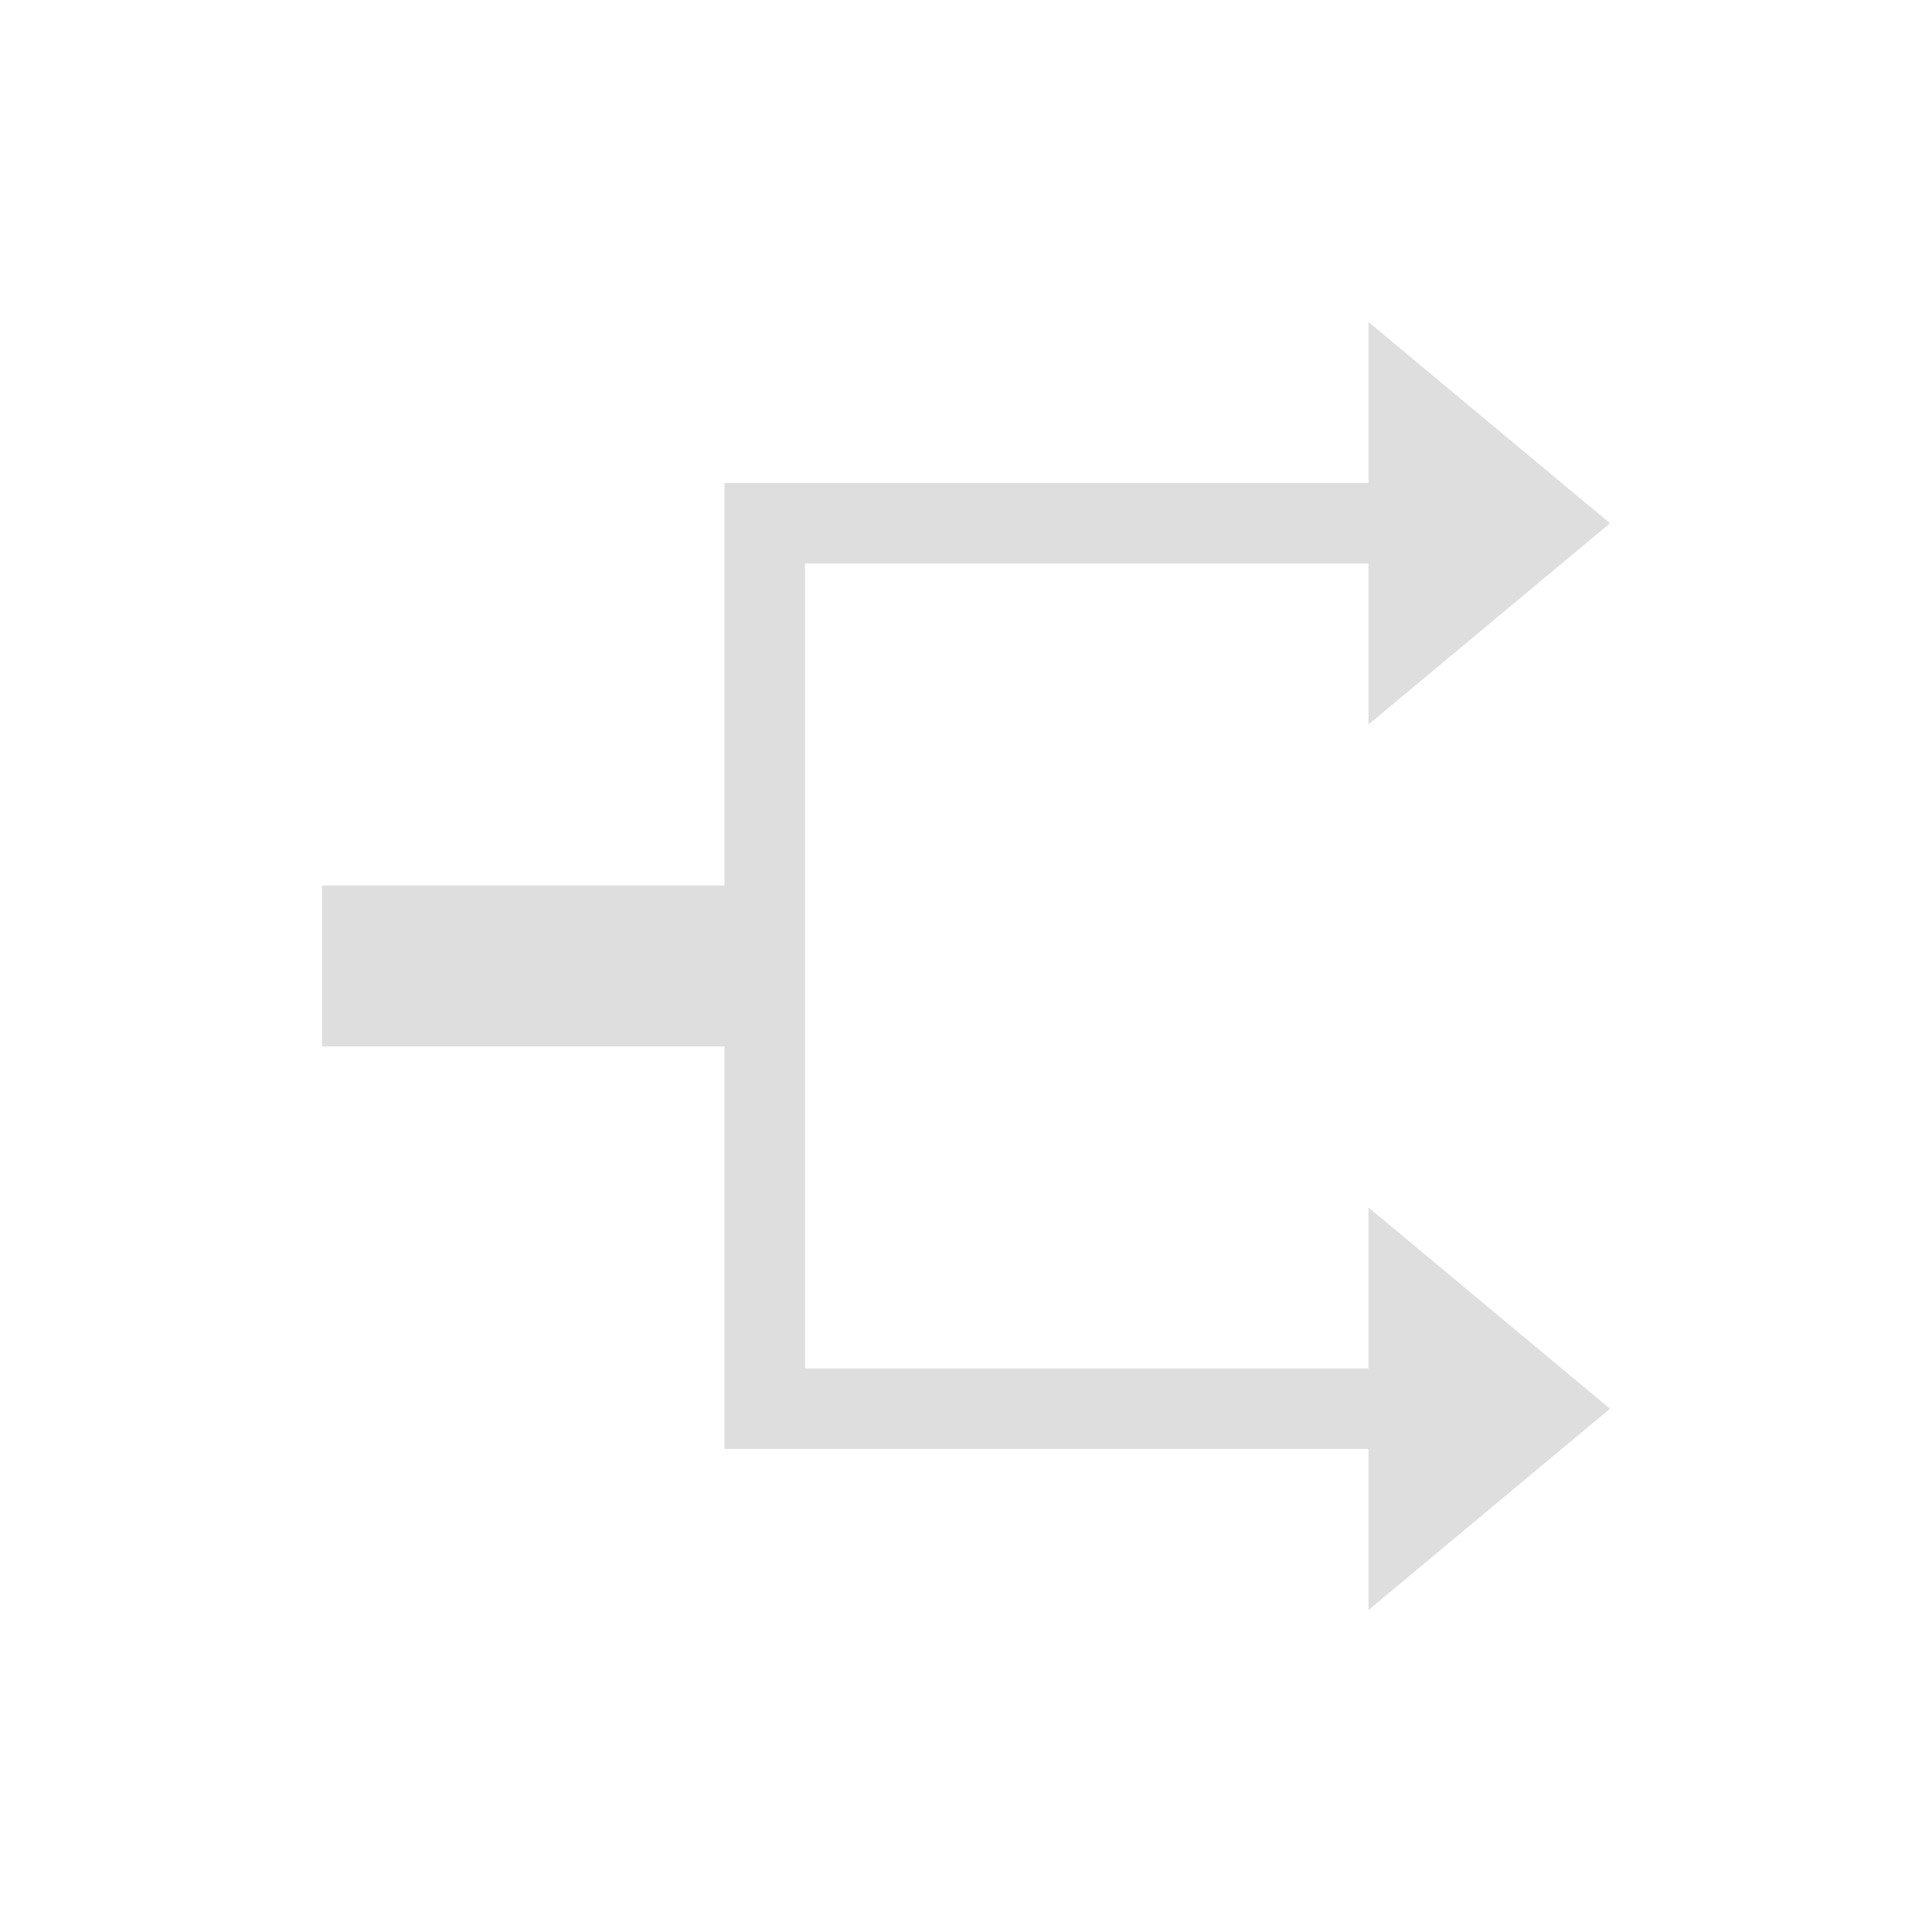 <svg xmlns="http://www.w3.org/2000/svg" viewBox="0 0 24 24"><path style="fill:currentColor;fill-opacity:1;stroke:none;color:#dedede" d="M16 3v2H8v5H3v2h5v5h8v2l3-2.5-3-2.5v2H9V6h7v2l3-2.5L16 3z" transform="translate(1 1)"/></svg>